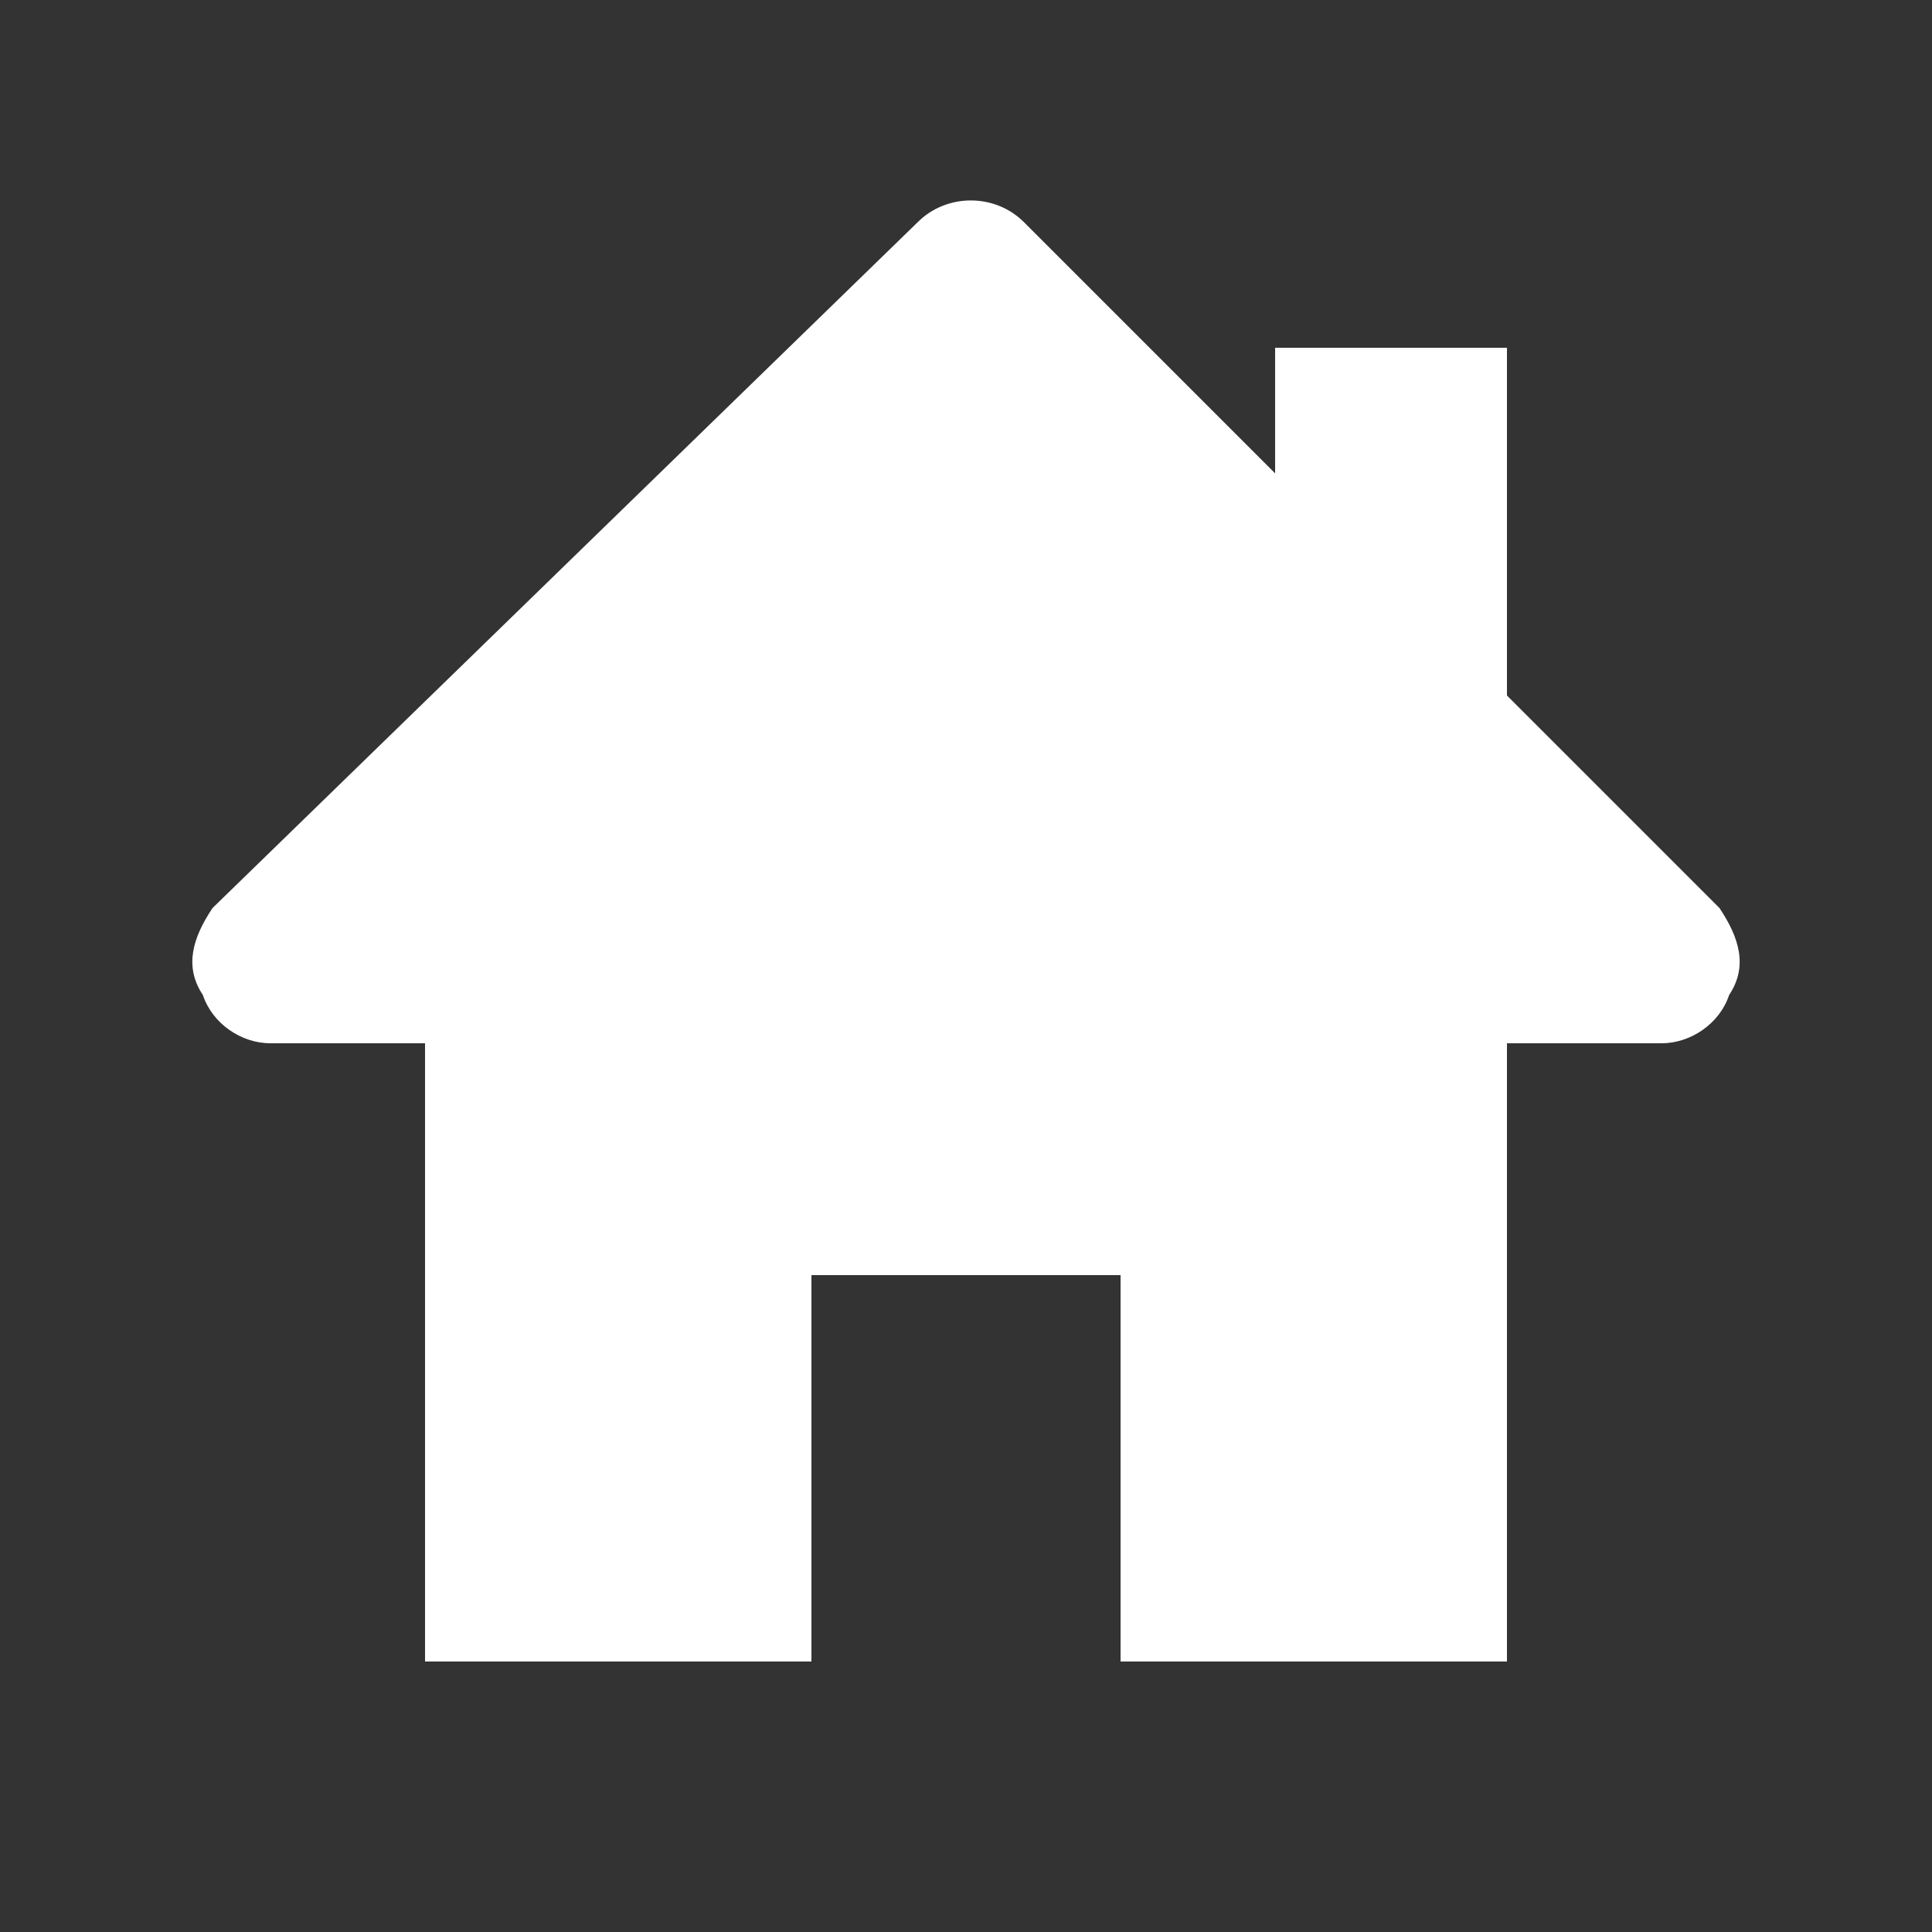 <svg xmlns="http://www.w3.org/2000/svg" viewBox="0 0 20 20" enable-background="new 0 0 20 20"><rect x="0" y="0" width="20" height="20" fill="#333333" stroke="none"/><path fill="#fff" d="M17.8 9.4l-2.2-2.2V3.6h-2.4v1.3l-2.6-2.6c-.3-.3-.8-.3-1.1 0L2.2 9.4c-.2.3-.3.6-.1.9.1.3.4.5.7.5h1.6v6.4h4v-4h3.2v4h4v-6.4h1.6c.3 0 .6-.2.7-.5.2-.3.1-.6-.1-.9z"/></svg>